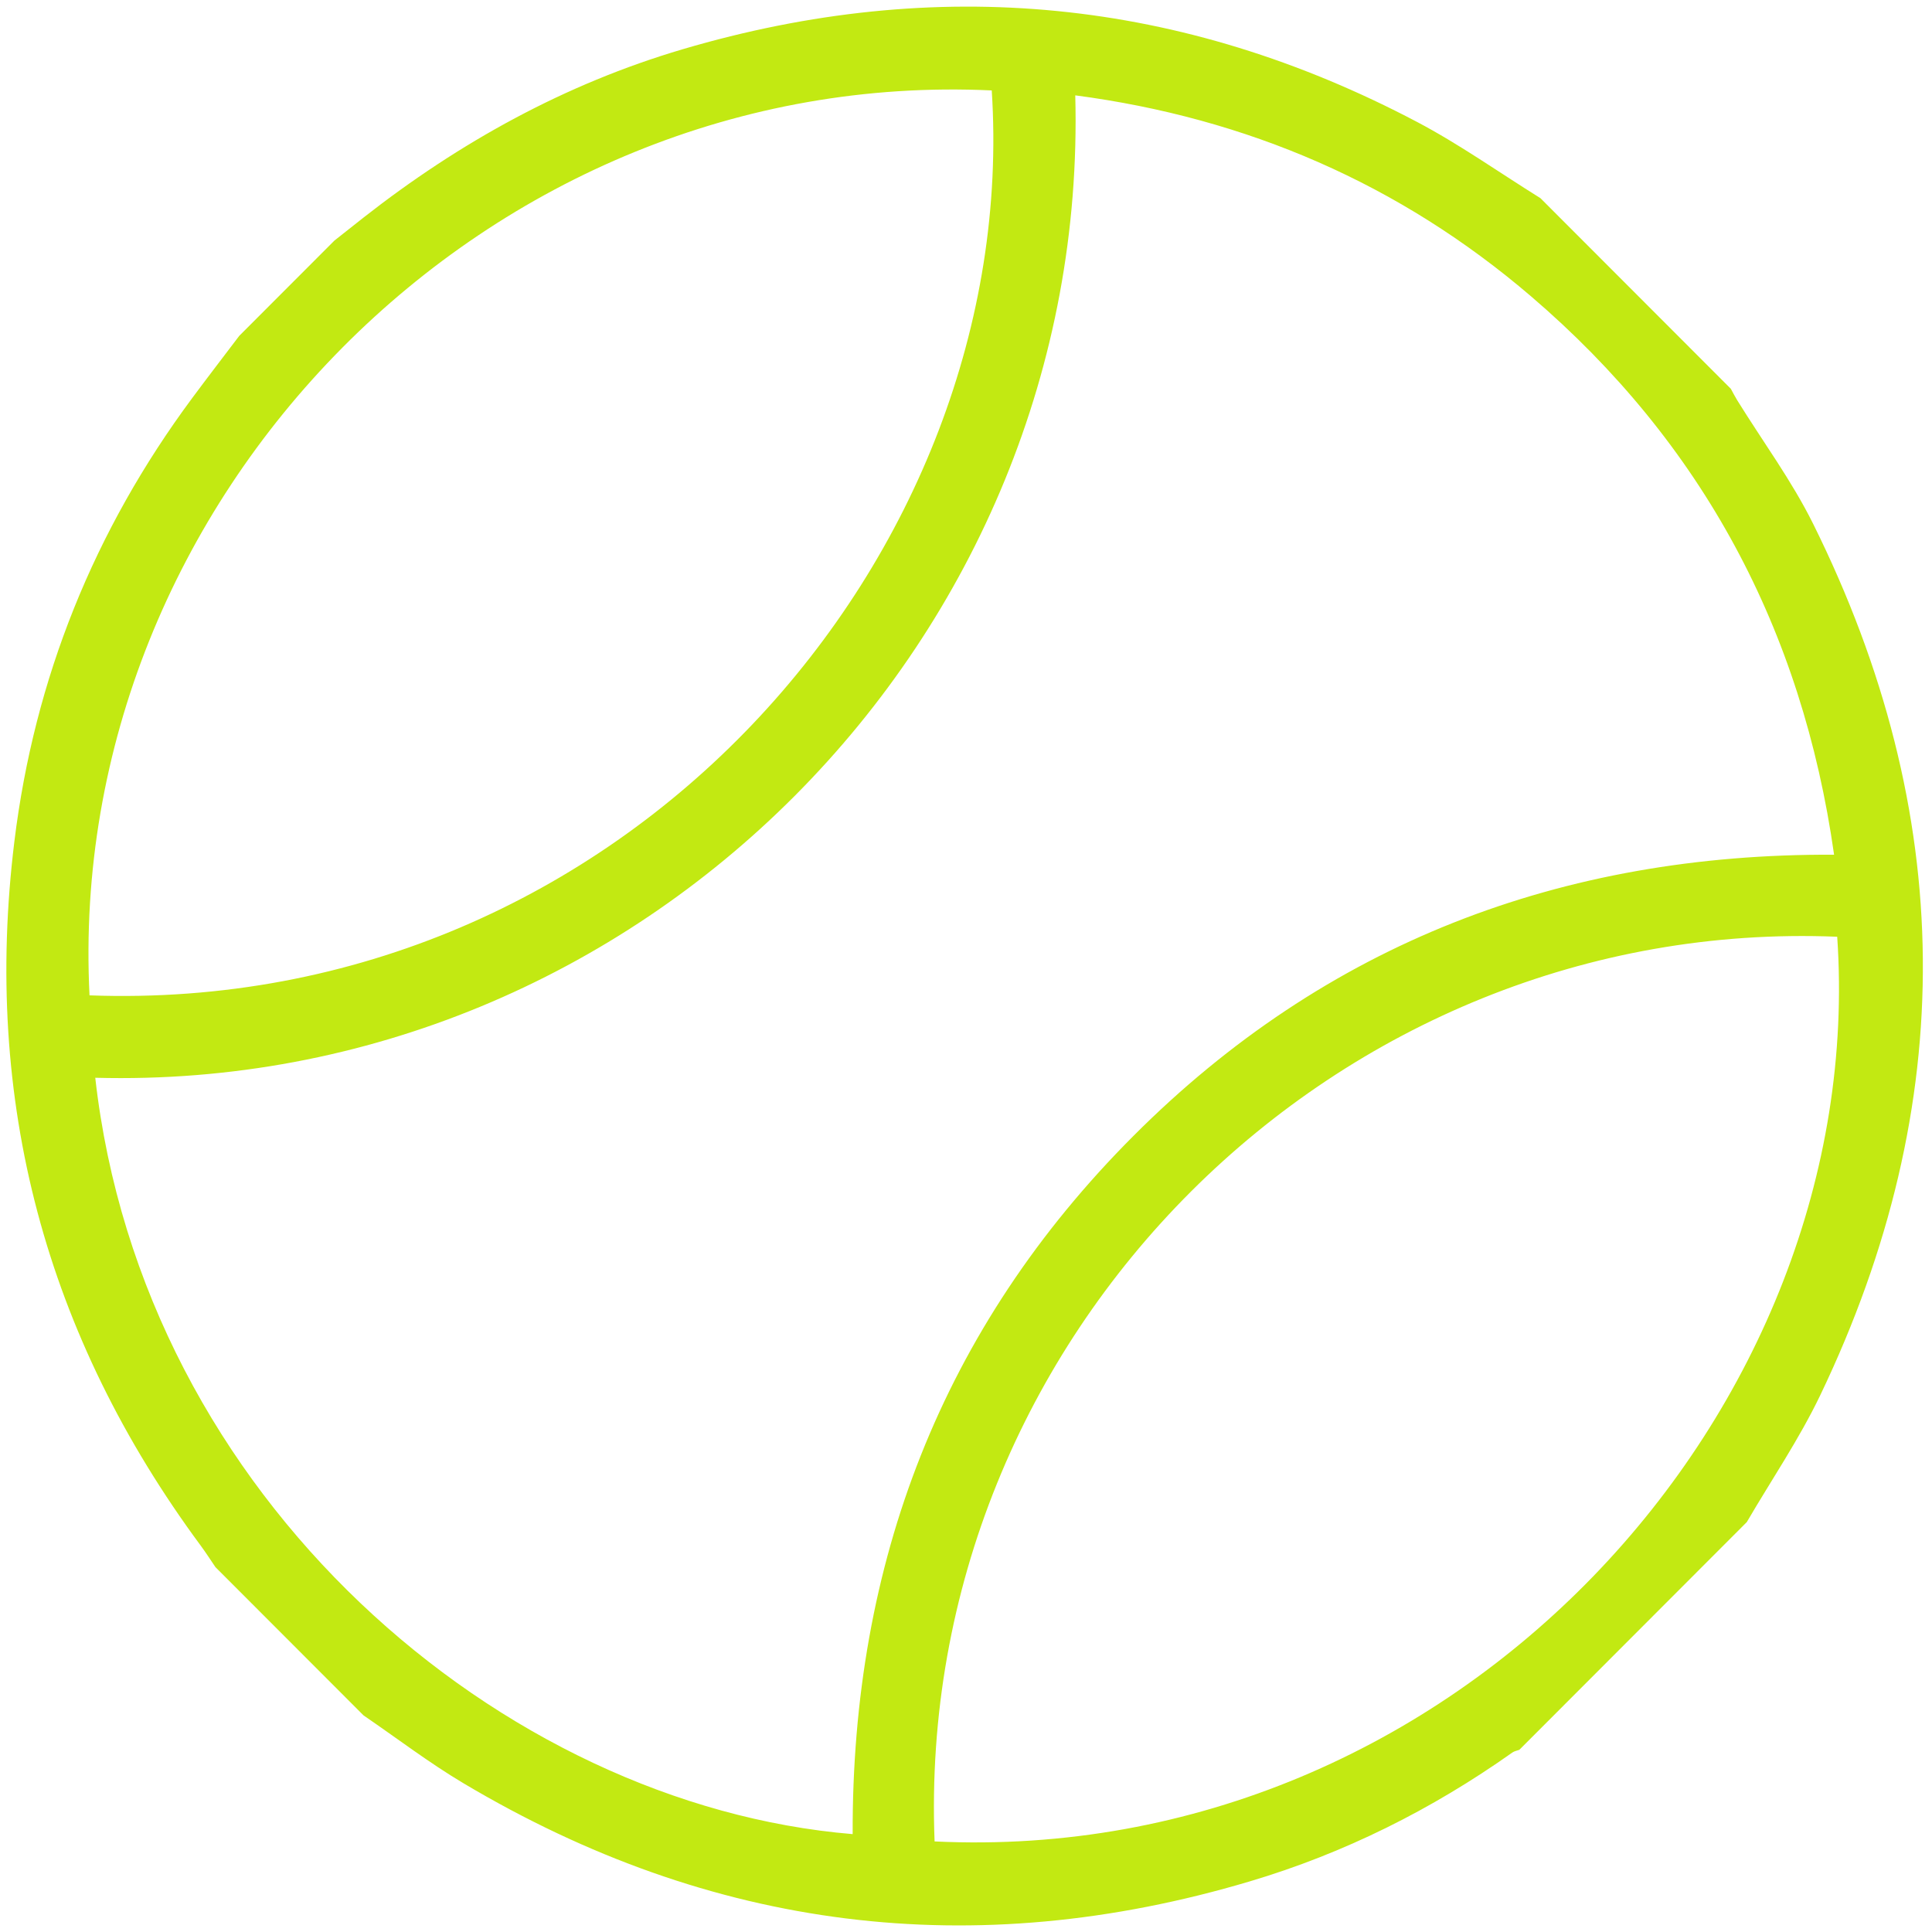 <svg width="167" height="167" viewBox="0 0 167 167" fill="none" xmlns="http://www.w3.org/2000/svg">
<path d="M20.68 29.031C23.423 26.285 26.166 23.538 28.91 20.792C29.749 20.13 30.583 19.464 31.424 18.805C39.739 12.289 48.849 7.256 59.003 4.258C81 -2.233 102.194 -0.153 122.48 10.536C126.17 12.481 129.602 14.919 133.154 17.13L149.614 33.609C149.792 33.934 149.957 34.264 150.151 34.577C152.355 38.138 154.872 41.542 156.726 45.279C169.123 70.261 169.411 95.429 157.336 120.61C155.516 124.405 153.118 127.923 150.99 131.569L131.33 151.252C131.131 151.328 130.905 151.362 130.735 151.481C123.765 156.413 116.212 160.19 108.035 162.623C84.157 169.729 61.475 166.887 40.068 154.147C37.08 152.369 34.302 150.243 31.424 148.277C27.156 144.004 22.89 139.733 18.622 135.46C18.202 134.846 17.804 134.219 17.363 133.622C3.937 115.456 -1.507 95.138 1.244 72.724C2.972 58.634 8.141 45.838 16.608 34.417C17.948 32.609 19.322 30.826 20.68 29.031ZM8.234 93.158C12.331 129.568 43.403 156.017 73.703 158.54C73.625 135.125 81.4 114.776 97.985 98.175C114.598 81.543 134.978 73.768 158.536 73.88C155.777 54.409 147.154 38.296 132.347 25.619C120.997 15.898 107.815 10.204 92.945 8.242C94.197 55.203 55.3 94.413 8.237 93.161L8.234 93.158ZM80.785 159.171C125.866 161.332 161.611 121.869 158.806 80.971C115.583 79.201 79.07 115.414 80.785 159.171ZM7.738 86.038C53.951 87.734 88.331 47.948 85.725 7.817C42.196 5.764 5.576 43.082 7.738 86.038Z" fill="#C2E912"/>
</svg>

